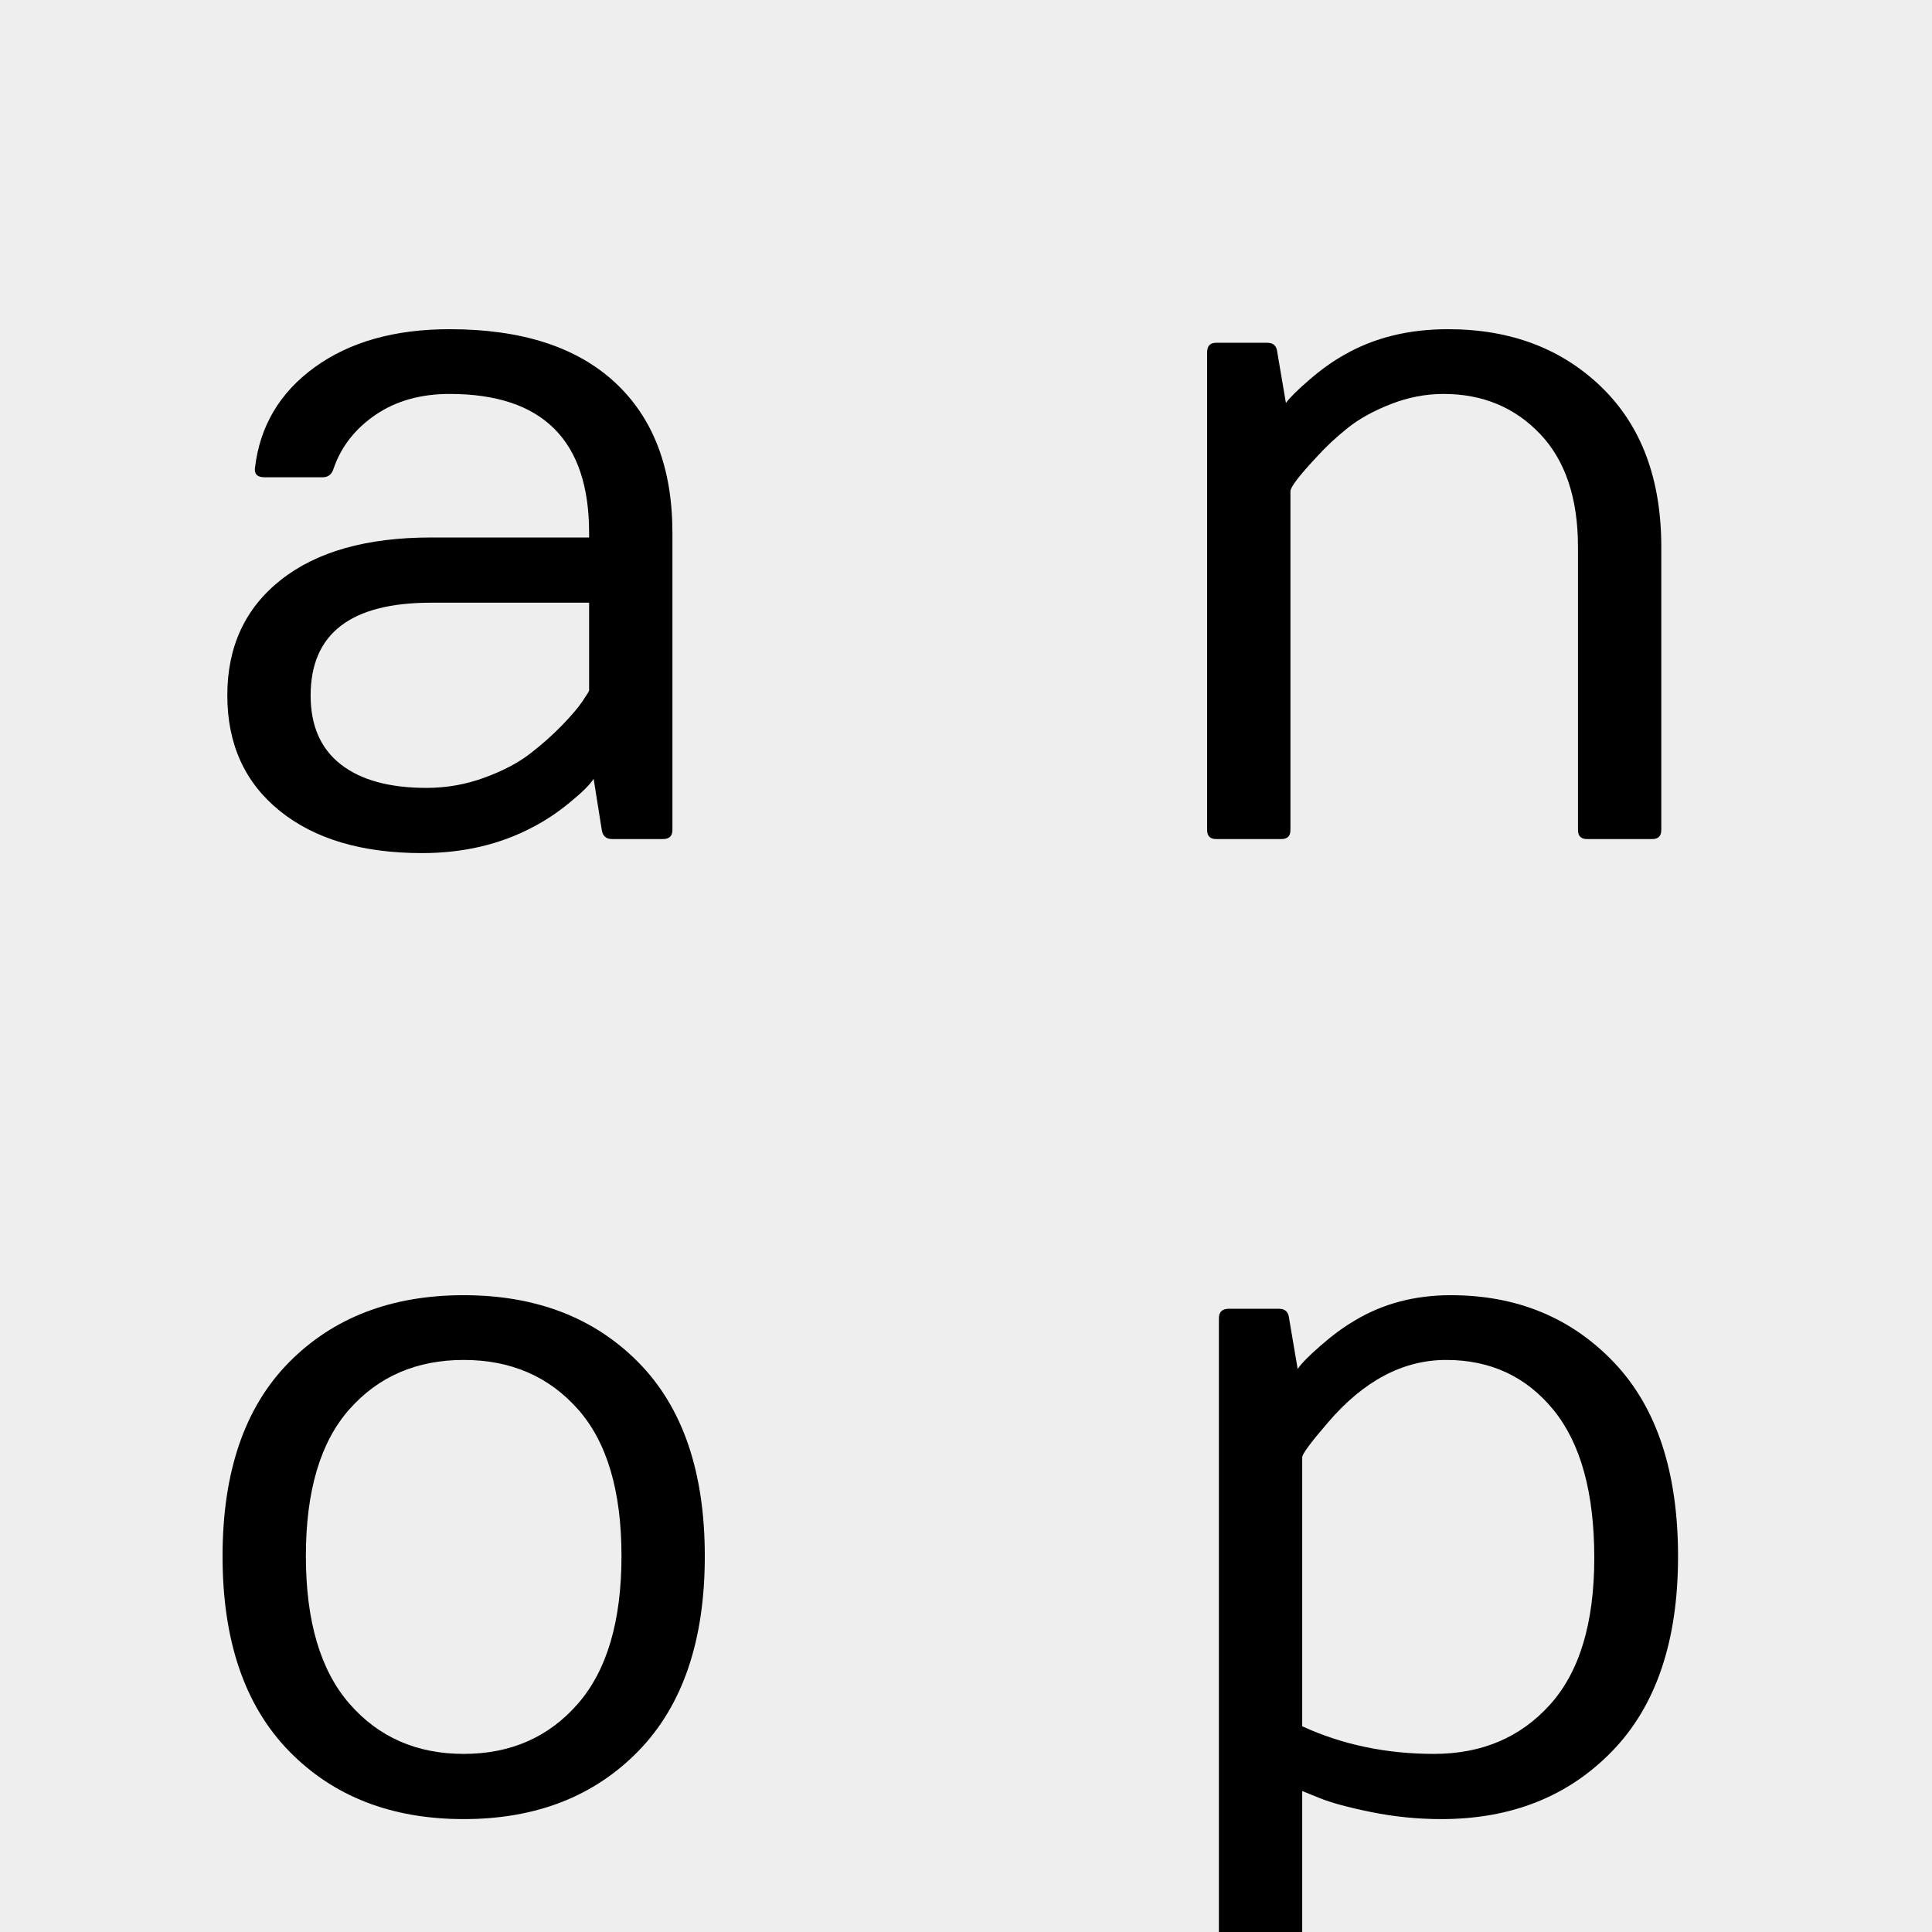 <svg height="512" width="512" xmlns="http://www.w3.org/2000/svg">
<style>
path { fill: black; fill-rule: nonzero }
</style>
<rect fill="#eee" height="512" width="512"/>
<g>
<g transform="translate(0.00, 0.00) scale(0.12) translate(379.00, 1853.00) scale(1, -1)">
<path d="M238.5,62.5 q-115.5,93.5,-115.5,255 q0,161.5,118.5,255 q118.5,93.5,331.5,93.5 l349,0 l0,10 q0,307,-308,307 q-96,0,-163.5,-46 q-67.5,-46,-92.5,-118 q-6,-20,-24,-20 l-129,0 q-23,0,-21,20 q16,139,132,223 q116,84,298,84 q238,0,365,-117.5 q127,-117.5,127,-332.5 l0,-656 q0,-20,-21,-20 l-112,0 q-20,0,-23,20 l-18,113 q-12,-19,-53,-52.5 q-41,-33.5,-82,-54.5 q-108,-57,-244,-57 q-199,0,-314.5,93.5 z M307,317 q0,-100,66.5,-152 q66.5,-52,189.5,-52 q66,0,127.5,22.5 q61.5,22.5,101,53 q39.5,30.5,70.5,62.5 q31,32,45.5,53.5 q14.5,21.5,14.5,23.5 l0,194 l-349,0 q-266,0,-266,-205 z"/>
</g>
<g transform="translate(256.00, 0.00) scale(0.12) translate(327.50, 1853.00) scale(1, -1)">
<path d="M205,20 l0,1055 q0,21,20,21 l113,0 q20,0,22,-21 l19,-112 q12,17,52,51.5 q40,34.5,78,55.5 q98,56,228,56 q207,0,339,-128 q132,-128,132,-353 l0,-625 q0,-20,-20,-20 l-144,0 q-20,0,-20,20 l0,625 q0,162,-84,250 q-84,88,-213,88 q-59,0,-116.5,-22.5 q-57.5,-22.5,-95.5,-53 q-38,-30.5,-67,-62.5 q-59,-63,-59,-77 l0,-748 q0,-20,-20,-20 l-144,0 q-20,0,-20,20 z"/>
</g>
<g transform="translate(0.00, 256.00) scale(0.12) translate(368.50, 1853.00) scale(1, -1)">
<path d="M655.5,-31 q-239.5,0,-386,150.5 q-146.5,150.5,-146.5,430 q0,279.5,146.5,428 q146.5,148.5,386,148.5 q239.5,0,386,-148.5 q146.5,-148.5,146.5,-428 q0,-279.5,-146.5,-430 q-146.5,-150.5,-386,-150.5 z M655.5,983 q-155.5,0,-252,-108.5 q-96.5,-108.5,-96.5,-324.5 q0,-216,96.5,-326.5 q96.5,-110.5,252,-110.5 q155.5,0,252,110.5 q96.5,110.5,96.5,326.5 q0,216,-96.5,324.5 q-96.5,108.5,-252,108.5 z"/>
</g>
<g transform="translate(256.00, 256.00) scale(0.12) translate(353.50, 1853.00) scale(1, -1)">
<path d="M205,-317 l0,1392 q0,20,20,21 l113,0 q20,0,22,-21 l19,-112 q11,17,50.5,51.5 q39.5,34.5,75.5,55.5 q93,56,212,56 q219,0,360.5,-148.5 q141.5,-148.5,141.5,-428.5 q0,-280,-145.5,-430 q-145.5,-150,-377.5,-150 q-78,0,-154.5,15.5 q-76.5,15.5,-115.5,31.5 l-37,15 l0,-348 q0,-20,-20,-21 l-144,0 q-20,1,-20,21 z M389,174 q133,-61,291,-61 q158,0,256,108.5 q98,108.5,98,324.5 q0,216,-90,326.5 q-90,110.5,-237,110.5 q-143,0,-261,-138 q-57,-66,-57,-77 l-0,-594 z"/>
</g>
</g>
</svg>